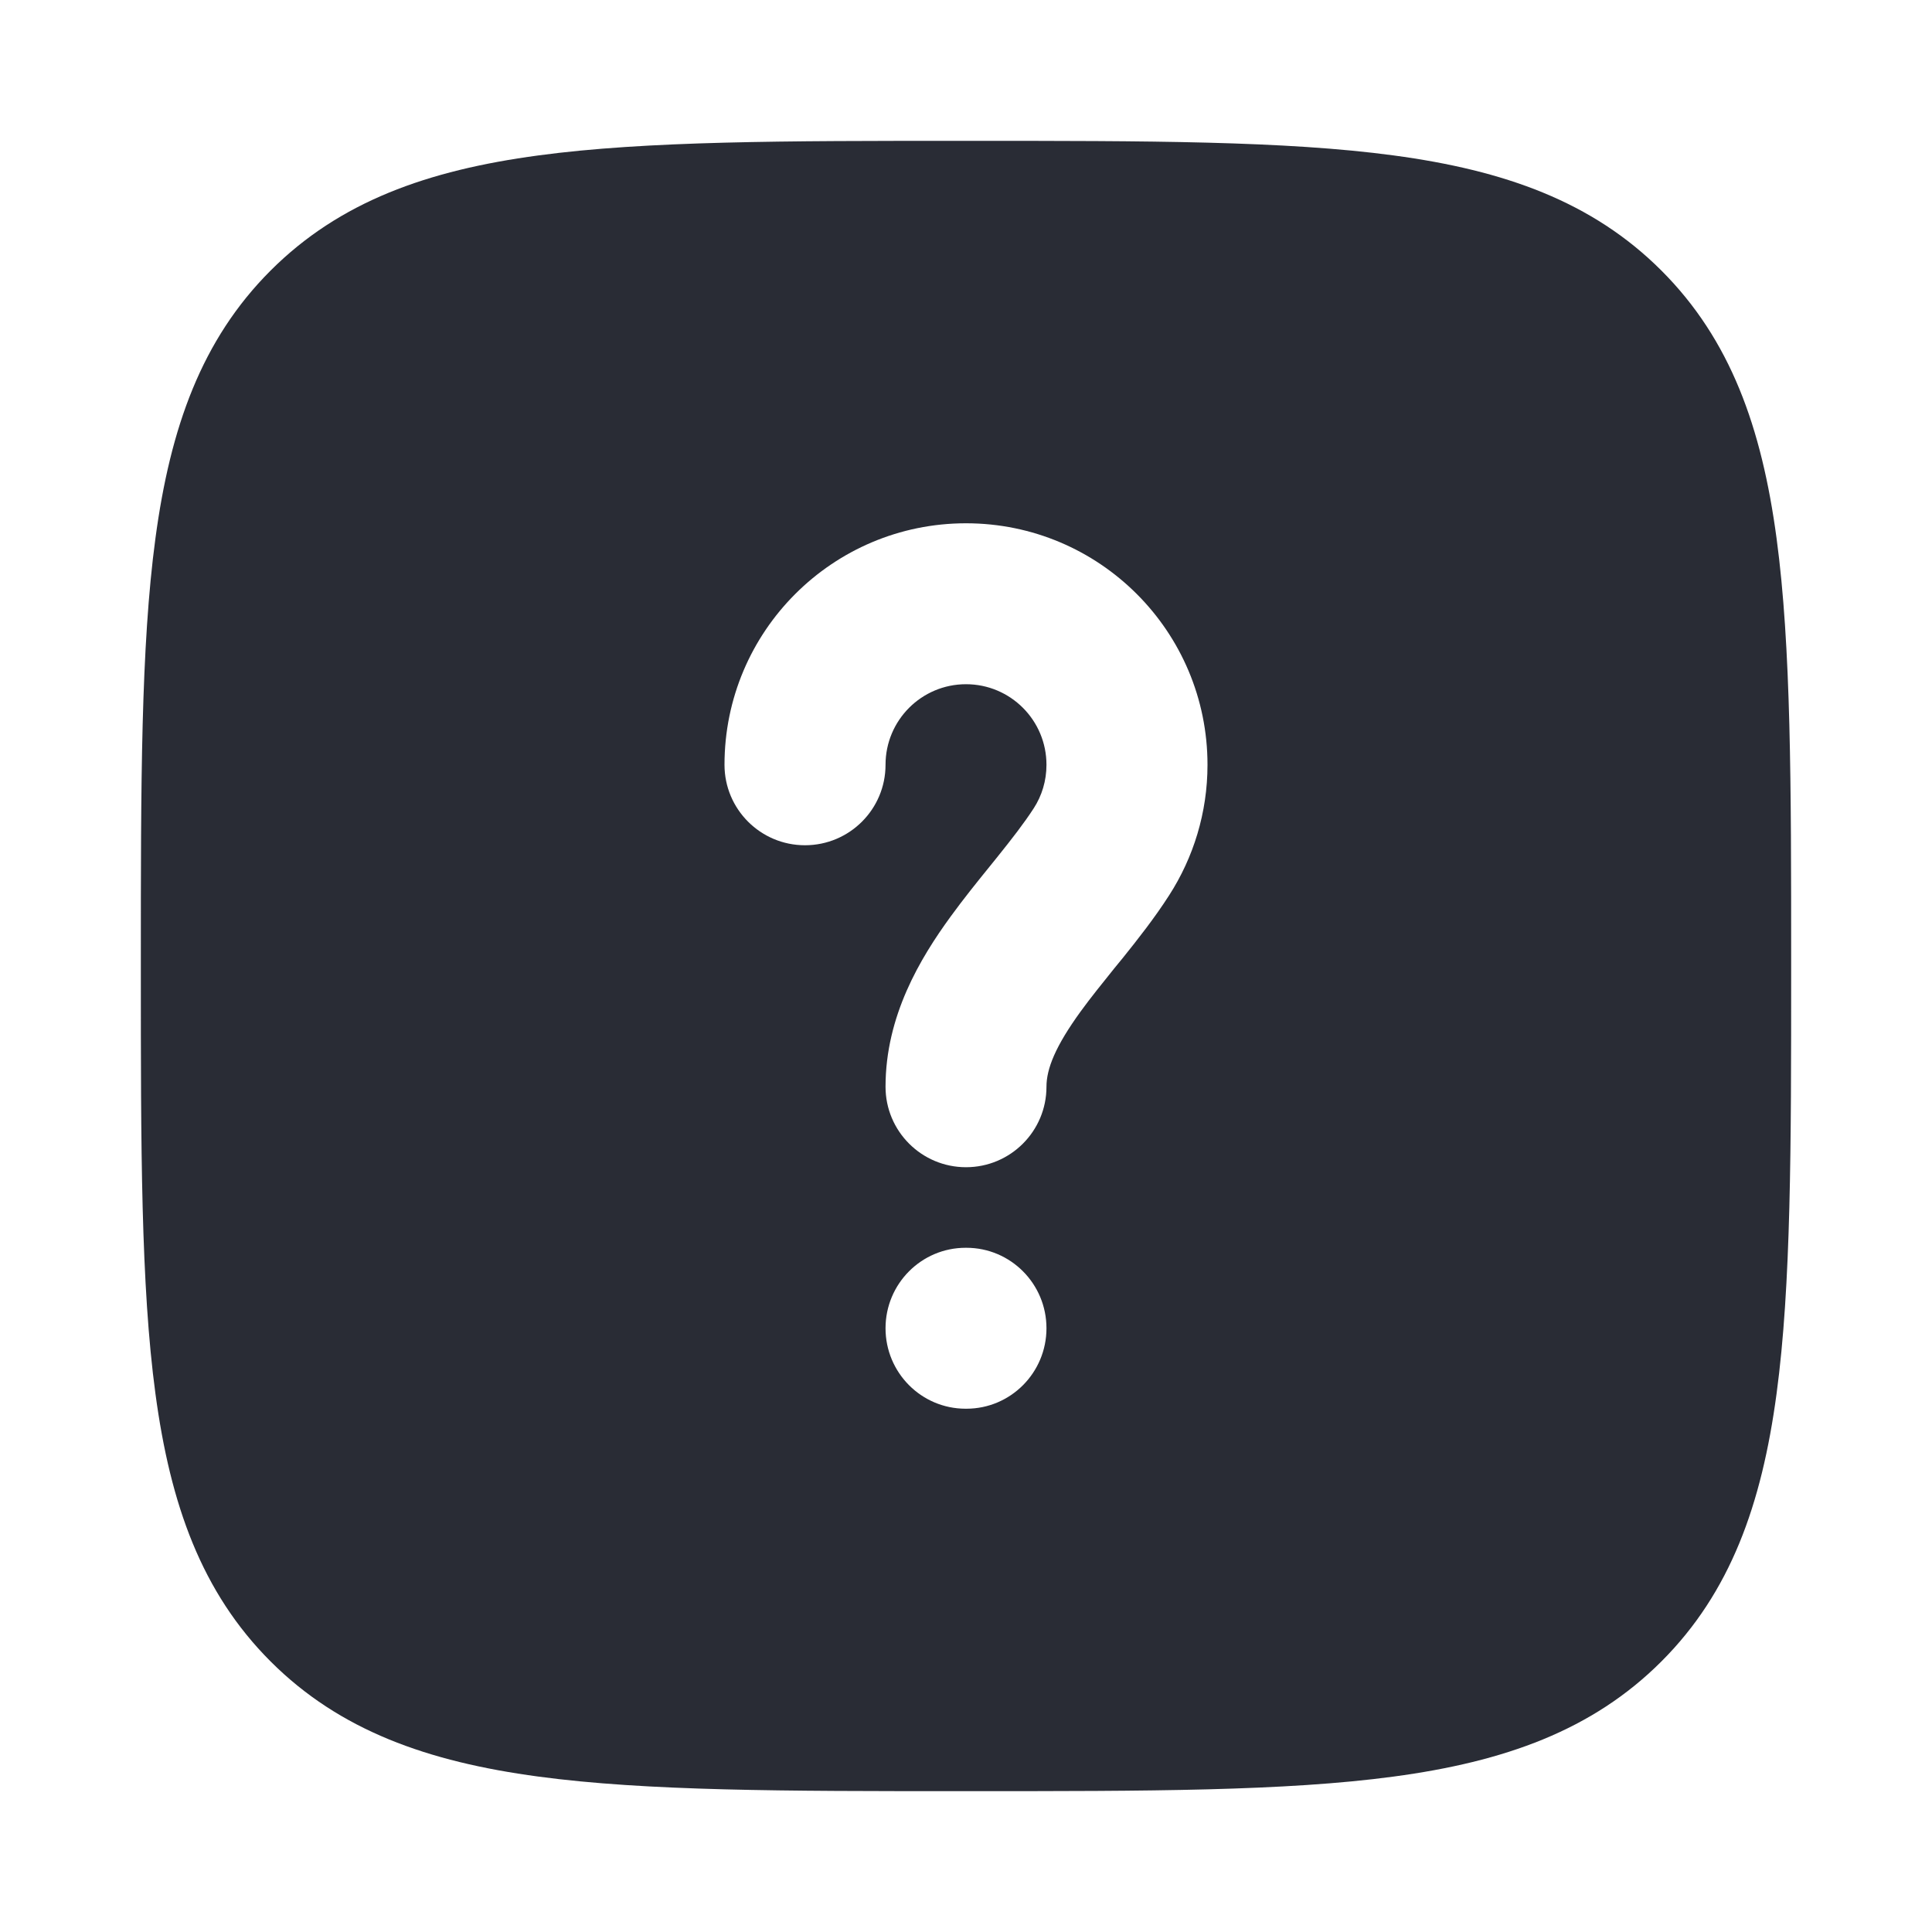 <svg width="20" height="20" viewBox="0 0 20 20" fill="none" xmlns="http://www.w3.org/2000/svg">
<path fill-rule="evenodd" clip-rule="evenodd" d="M10.048 1.458C11.873 1.458 13.307 1.458 14.427 1.609C15.574 1.763 16.484 2.086 17.199 2.801C17.914 3.516 18.237 4.426 18.391 5.573C18.542 6.693 18.542 8.127 18.542 9.952V10.048C18.542 11.873 18.542 13.307 18.391 14.427C18.237 15.574 17.914 16.484 17.199 17.199C16.484 17.914 15.574 18.237 14.427 18.391C13.307 18.542 11.873 18.542 10.048 18.542H9.952C8.127 18.542 6.693 18.542 5.573 18.391C4.426 18.237 3.516 17.914 2.801 17.199C2.086 16.484 1.763 15.574 1.609 14.427C1.458 13.307 1.458 11.873 1.458 10.048V9.952C1.458 8.127 1.458 6.693 1.609 5.573C1.763 4.426 2.086 3.516 2.801 2.801C3.516 2.086 4.426 1.763 5.573 1.609C6.693 1.458 8.127 1.458 9.952 1.458H10.048ZM10 7.083C9.54 7.083 9.167 7.456 9.167 7.917C9.167 8.377 8.794 8.75 8.333 8.75C7.873 8.75 7.5 8.377 7.5 7.917C7.5 6.536 8.619 5.417 10 5.417C11.381 5.417 12.5 6.536 12.5 7.917C12.5 8.413 12.354 8.878 12.103 9.268C11.953 9.502 11.778 9.724 11.623 9.917L11.537 10.022C11.409 10.182 11.294 10.323 11.188 10.469C10.925 10.831 10.833 11.064 10.833 11.25C10.833 11.71 10.46 12.083 10 12.083C9.54 12.083 9.167 11.71 9.167 11.25C9.167 10.515 9.527 9.919 9.841 9.488C9.974 9.305 10.12 9.124 10.249 8.965L10.324 8.872C10.478 8.68 10.603 8.519 10.702 8.366C10.785 8.237 10.833 8.084 10.833 7.917C10.833 7.456 10.46 7.083 10 7.083ZM9.996 12.917C9.538 12.917 9.167 13.29 9.167 13.75C9.167 14.21 9.538 14.583 9.996 14.583H10.004C10.462 14.583 10.833 14.21 10.833 13.75C10.833 13.29 10.462 12.917 10.004 12.917H9.996Z" fill="#292C35"/>
</svg>
